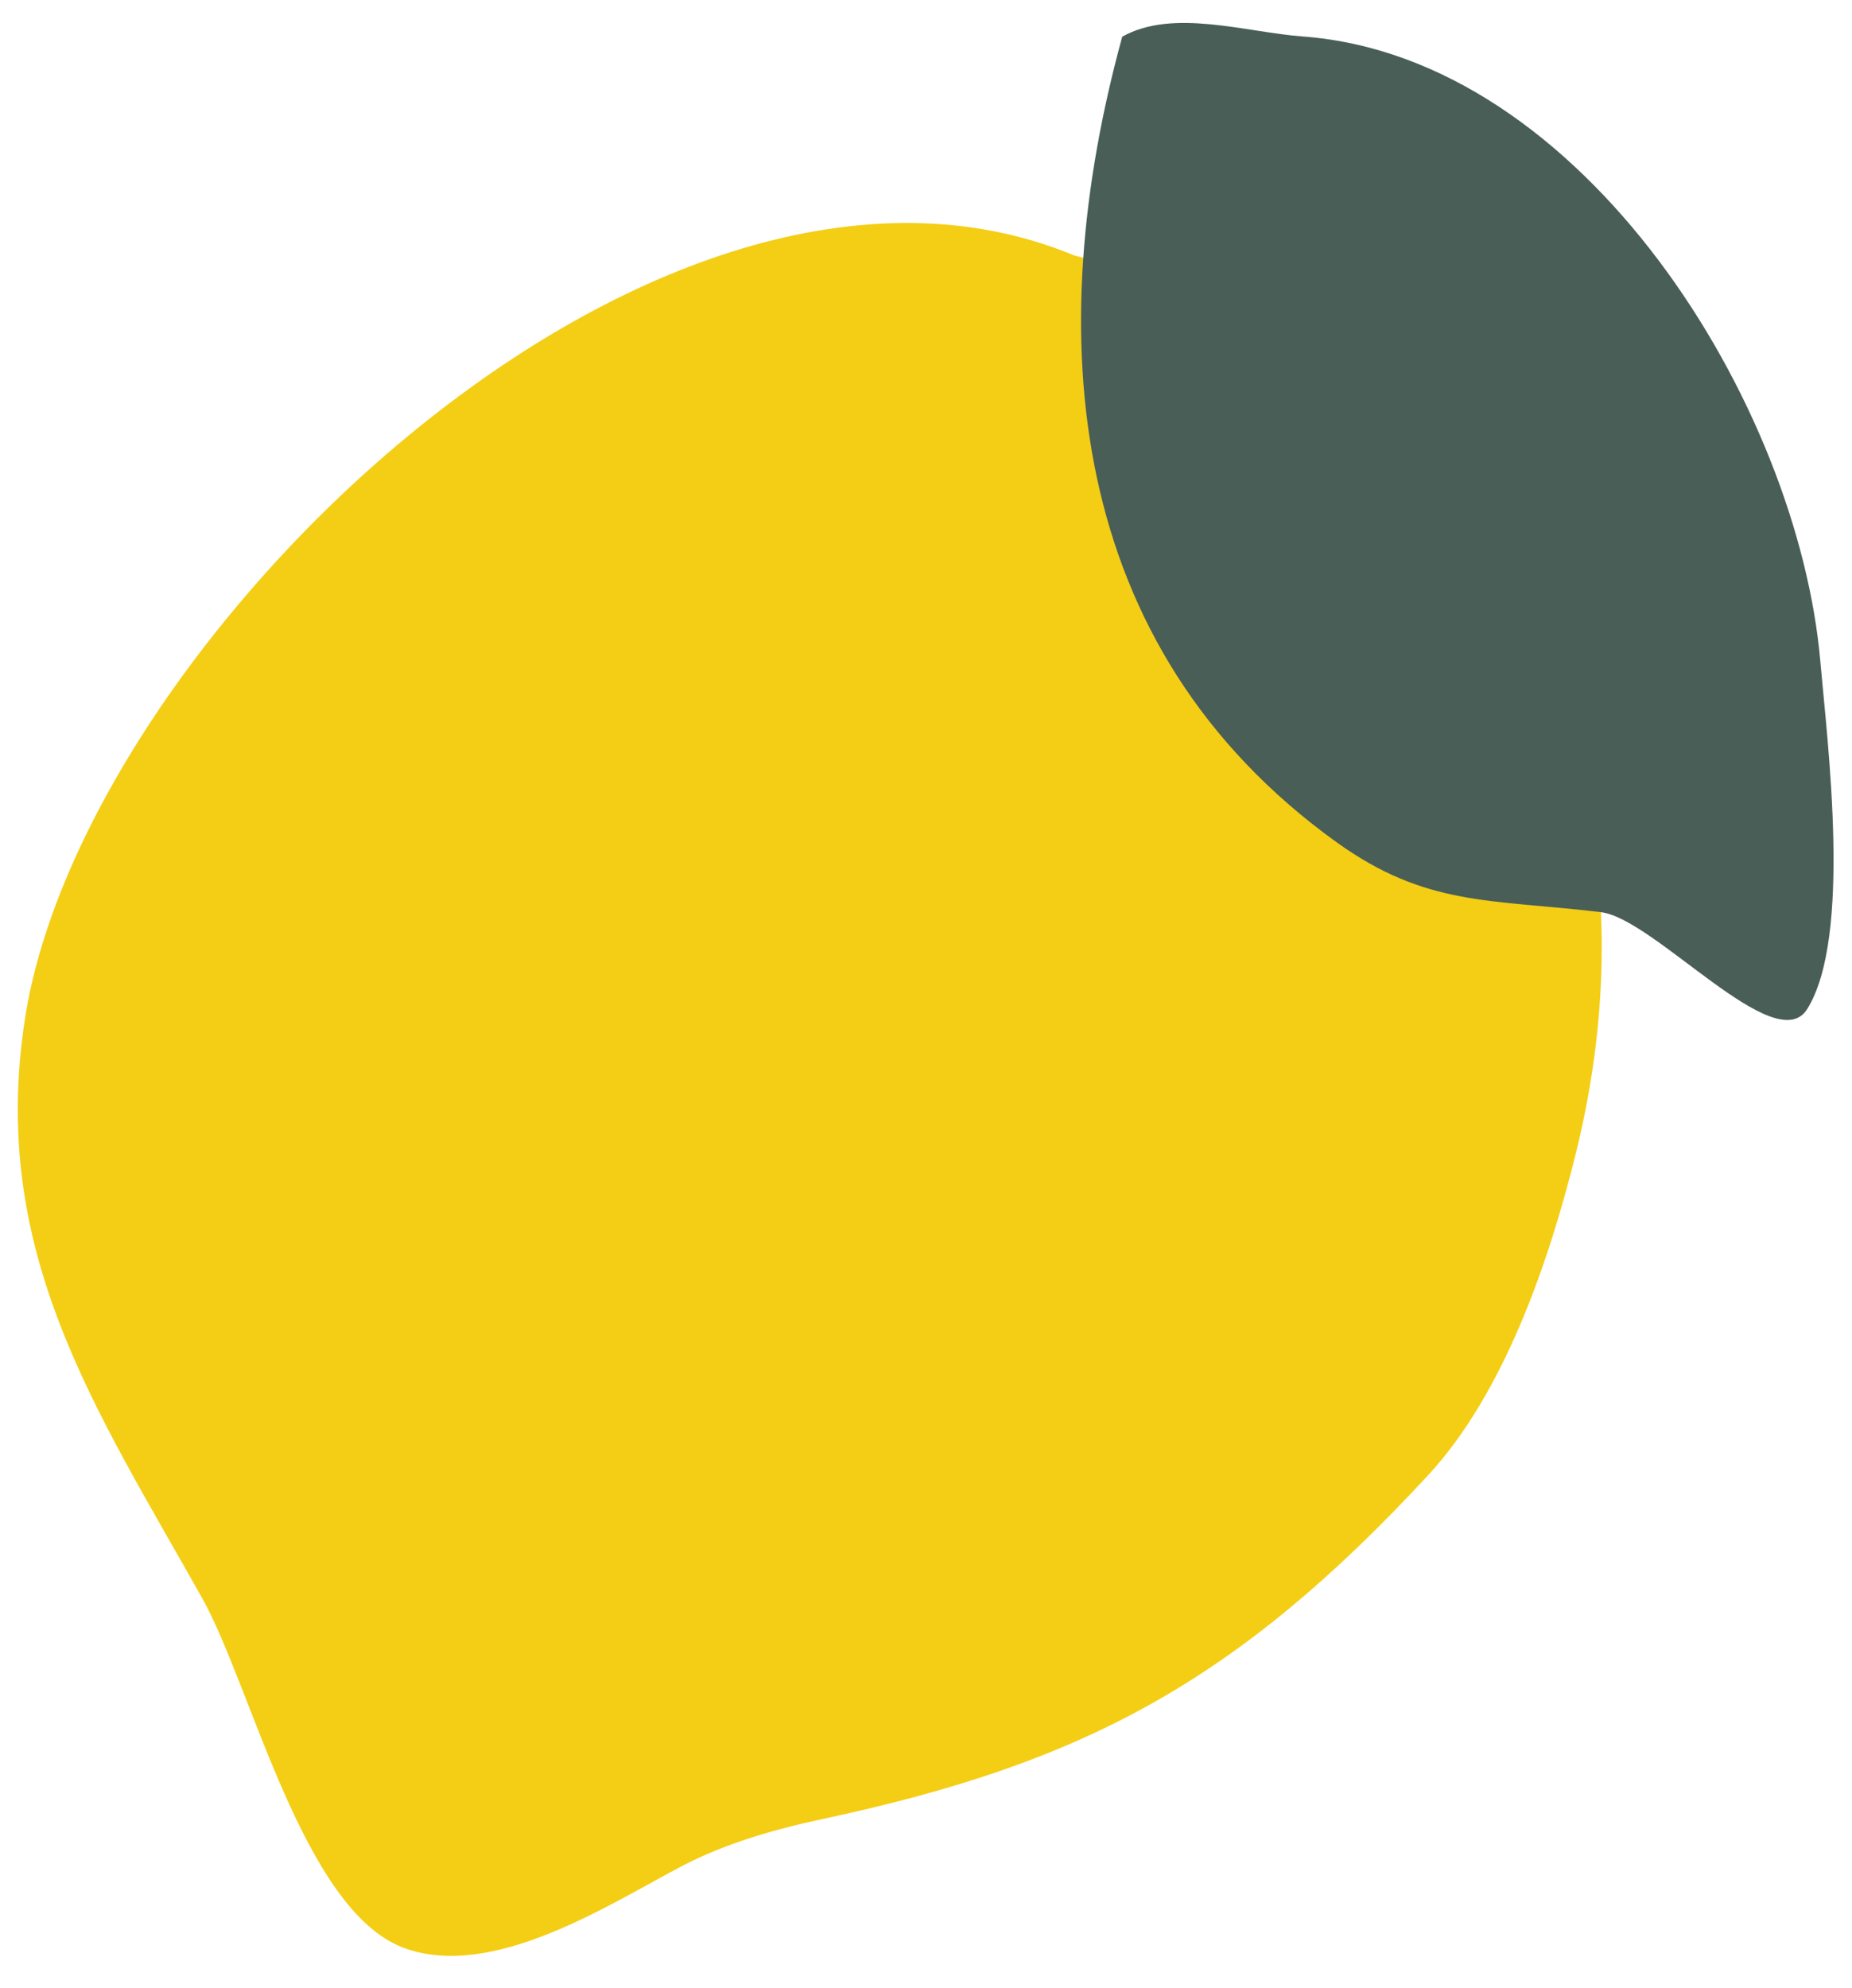 <?xml version="1.0" encoding="UTF-8" standalone="no"?>
<!DOCTYPE svg PUBLIC "-//W3C//DTD SVG 1.1//EN" "http://www.w3.org/Graphics/SVG/1.1/DTD/svg11.dtd">
<svg width="100%" height="100%" viewBox="0 0 1065 1143" version="1.1" xmlns="http://www.w3.org/2000/svg" xmlns:xlink="http://www.w3.org/1999/xlink" xml:space="preserve" xmlns:serif="http://www.serif.com/" style="fill-rule:evenodd;clip-rule:evenodd;stroke-linejoin:round;stroke-miterlimit:2;">
    <g transform="matrix(0.303,0,0,0.461,0,9.594)">
        <rect id="Artboard1" x="0" y="-20.804" width="3507.87" height="2477.5" style="fill:none;"/>
        <g id="Artboard11" serif:id="Artboard1">
            <g transform="matrix(3.011,-0.882,1.341,1.981,-4716.17,683.25)">
                <path d="M1944.47,671.136C2107.89,798.486 2162.56,1049.52 1998.15,1260.5C1959.03,1310.7 1904.72,1369.34 1845.43,1394.78C1695.79,1458.98 1595.62,1465.23 1446.94,1433.81C1418.93,1427.88 1389.85,1423.66 1361.15,1425.48C1314.86,1428.39 1235.09,1441.51 1195.89,1403.34C1151.58,1360.21 1177.01,1229.85 1171.62,1172.33C1159.84,1046.52 1140.61,940.278 1214.02,826.384C1333.26,641.381 1765.44,482.44 1944.47,671.136Z" style="fill:rgb(244,206,20);"/>
            </g>
            <g transform="matrix(3.011,-0.882,1.341,1.981,-4918.96,970.756)">
                <path d="M2131.08,471.378C2018.34,608.873 1958.31,778.529 2055.24,944.62C2087.4,999.72 2123.13,1010.69 2178.06,1043.46C2204.66,1059.34 2235.41,1161.77 2263.84,1142.66C2304.38,1115.42 2336.73,1007.63 2352.03,963.343C2400.49,823.045 2369.21,590.5 2226.16,513.589C2196.99,497.905 2164.51,468.301 2131.08,471.378Z" style="fill:rgb(73,94,87);"/>
            </g>
        </g>
    </g>
</svg>

